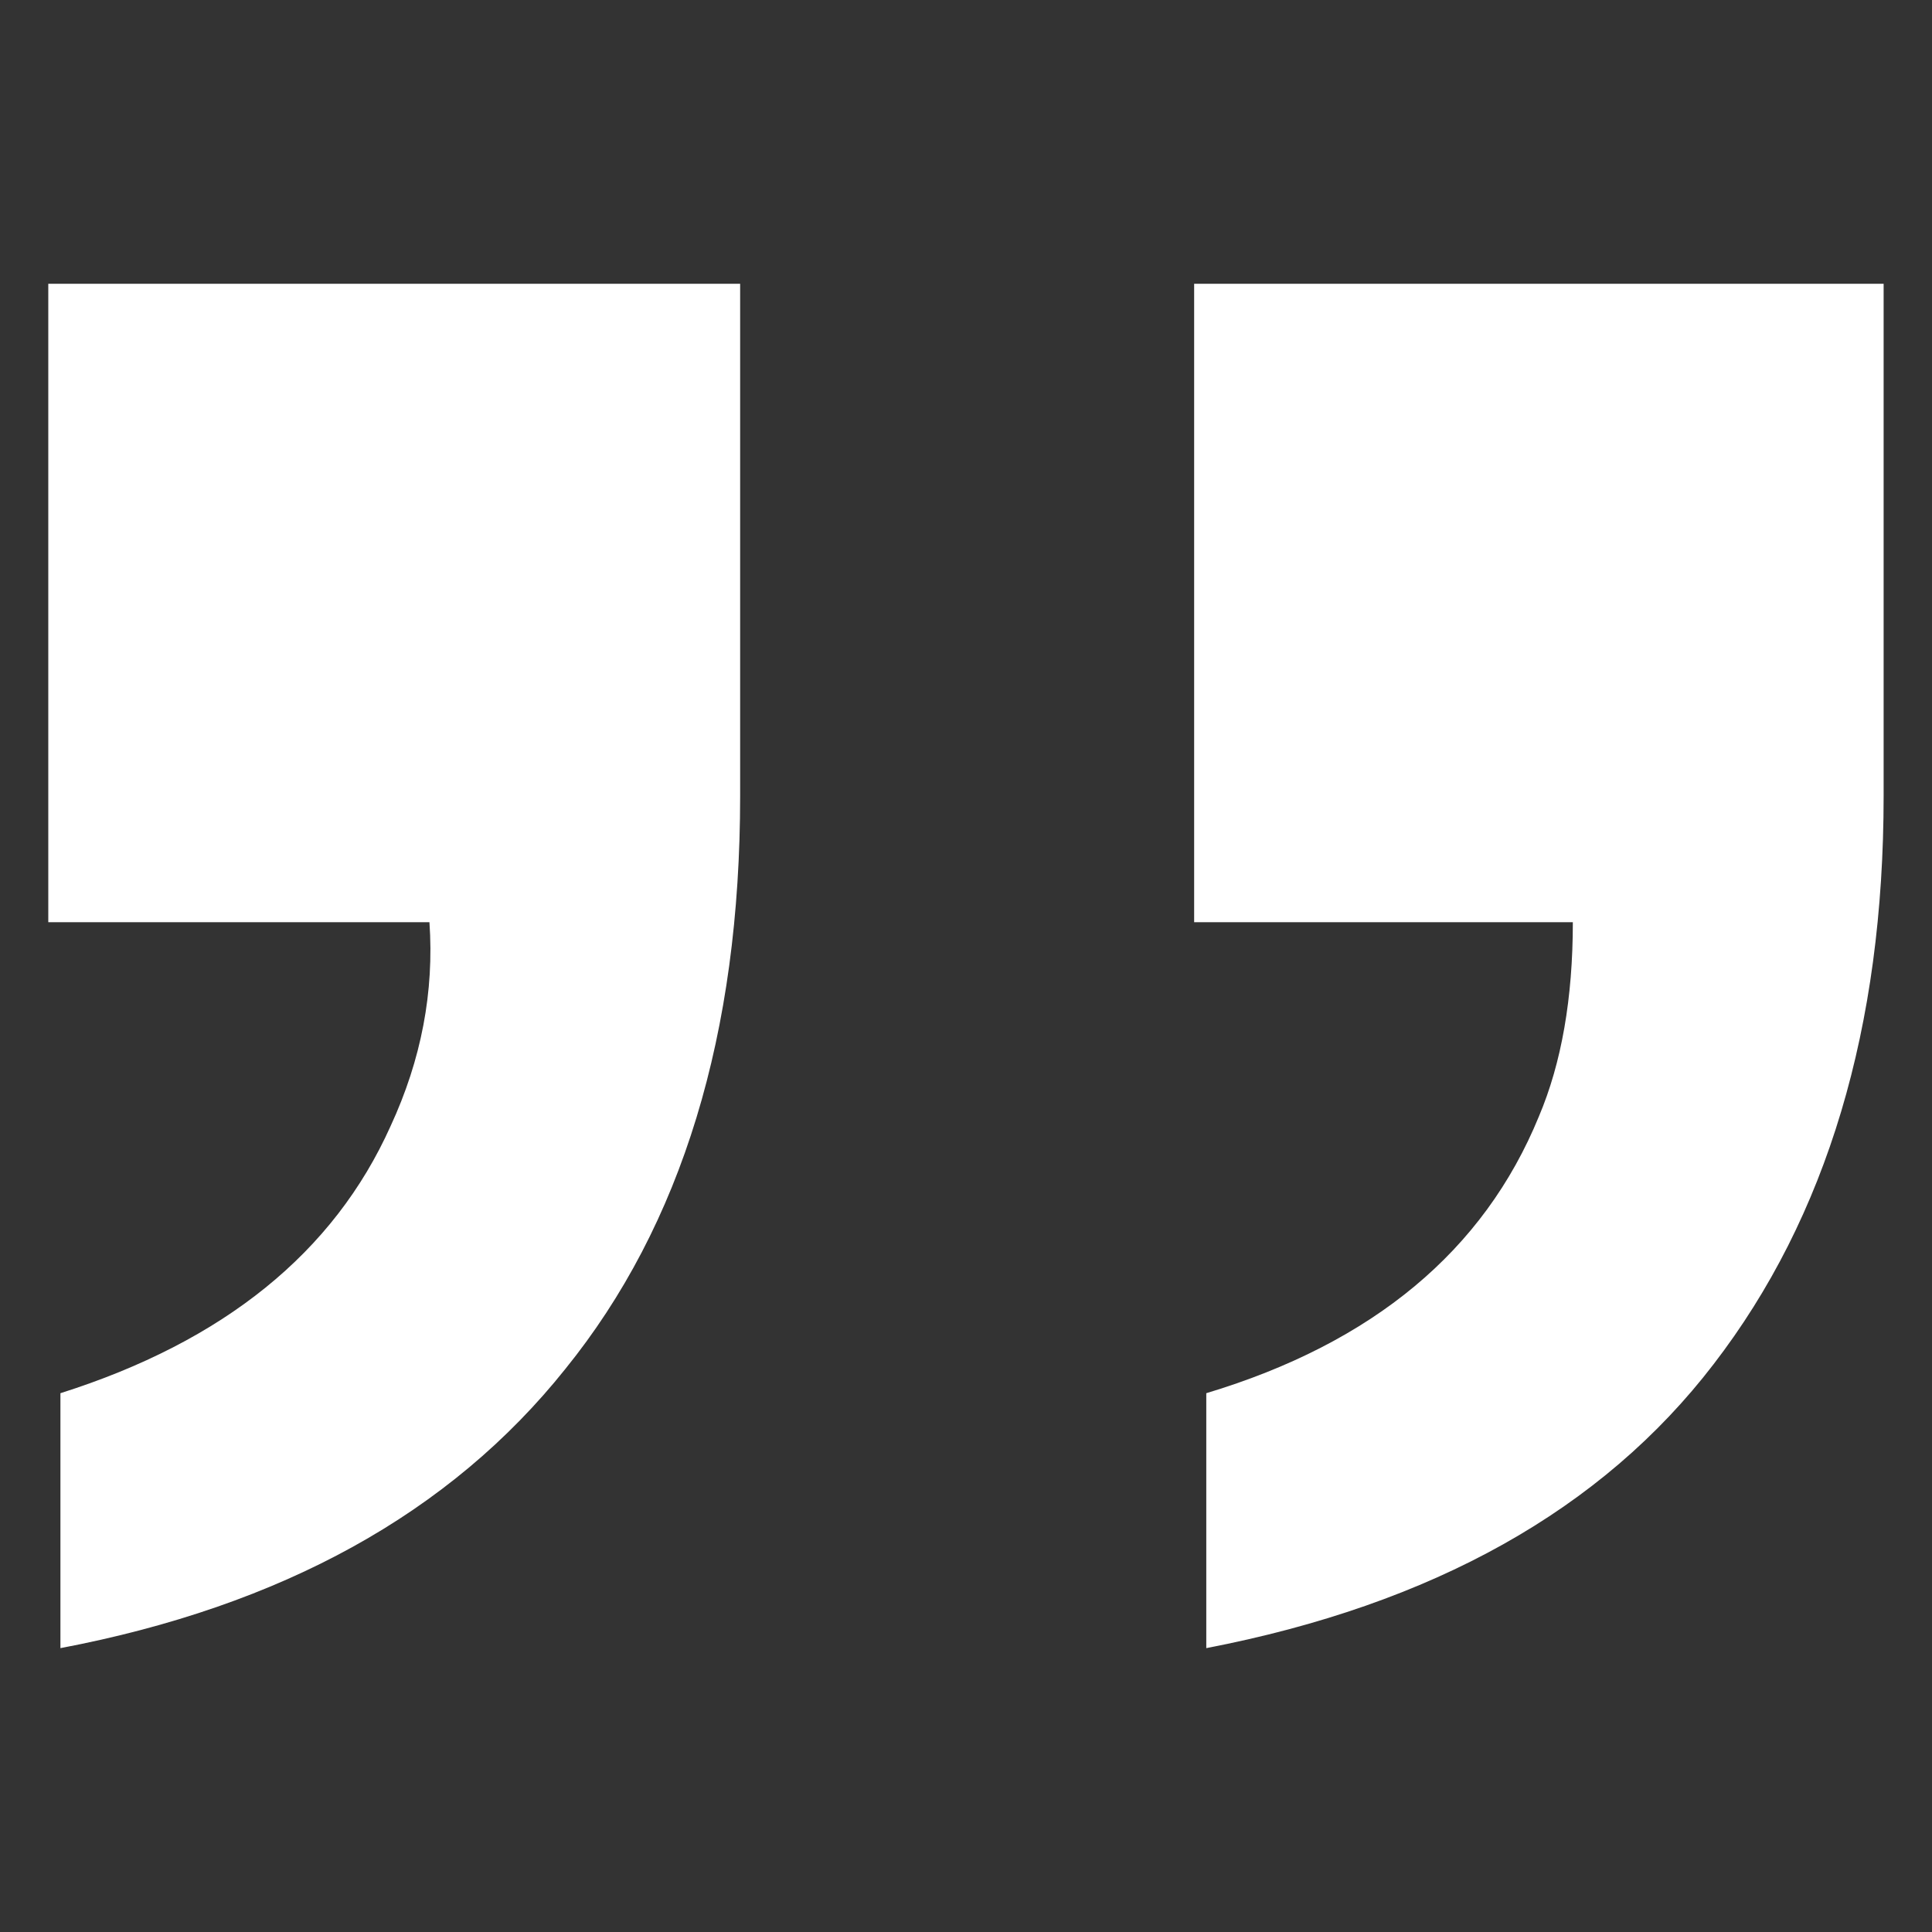 <?xml version="1.0" encoding="UTF-8" standalone="no"?>
<svg xmlns:rdf="http://www.w3.org/1999/02/22-rdf-syntax-ns#" xmlns="http://www.w3.org/2000/svg" height="80" width="80" version="1.1" xmlns:cc="http://creativecommons.org/ns#" xmlns:dc="http://purl.org/dc/elements/1.1/" viewBox="0 0 21.167 21.167">
 <rect x="0" y="0" width="21.167" height="21.167" fill="#333333" stroke="none"/>
 <g transform="translate(-70.077 -75.421)">
   <path fill="white" d="m83.293 90.685q2.74-0.825 3.644-3.032 0.372-0.878 0.372-2.128h-4.149v-6.995h7.554v5.612q0 3.804-1.862 6.224-1.835 2.394-5.559 3.112v-2.793zm-12.554 0q2.686-0.851 3.617-2.926 0.505-1.091 0.426-2.234h-4.176v-6.995h7.58v5.612q0 3.91-1.915 6.277-1.889 2.367-5.532 3.059v-2.793z"/>
 </g>
</svg>
